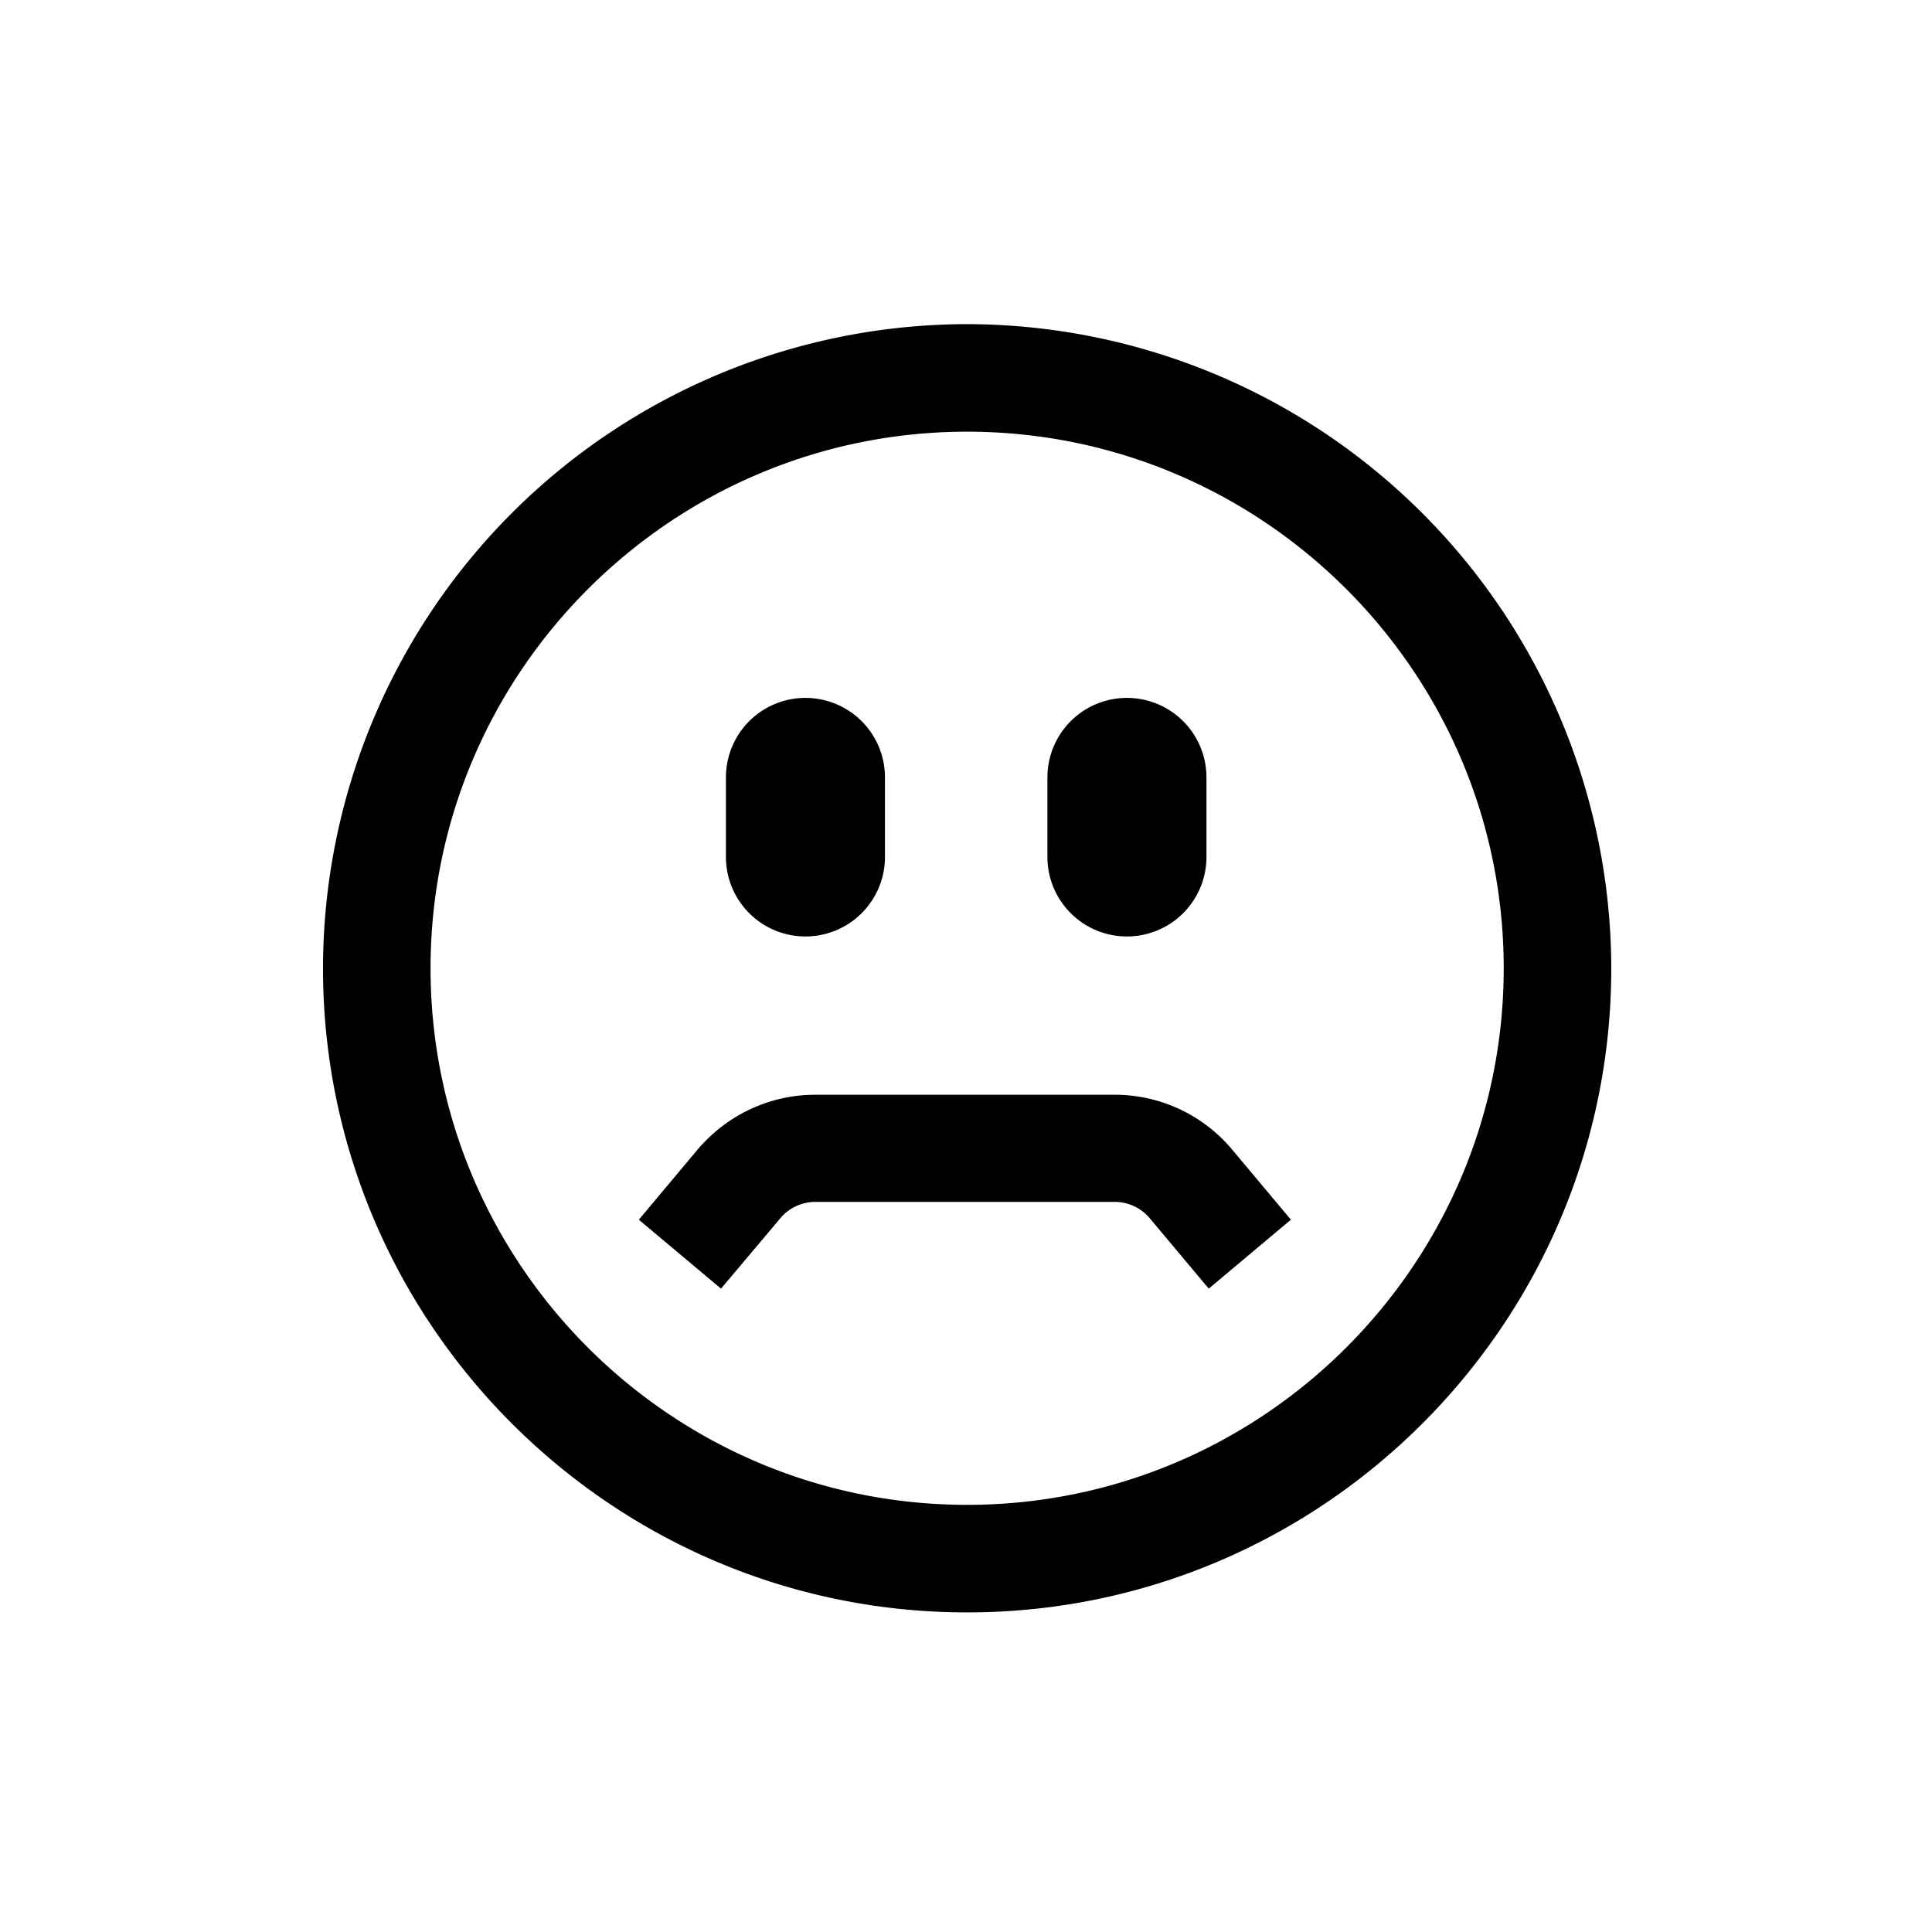 <svg xmlns="http://www.w3.org/2000/svg" viewBox="0 0 510.2 510.2"><path d="M255.4 85.6A170.3 170.3 0 0 0 85.3 255.7c0 93.8 76.3 170.1 170.1 170.1s170.1-76.3 170.1-170.1A170.4 170.4 0 0 0 255.4 85.6zm0 311.8c-78.2 0-141.7-63.6-141.7-141.7S177.3 114 255.4 114s141.7 63.6 141.7 141.7-63.6 141.7-141.7 141.7z"></path><path d="M212.7 247.3a21 21 0 0 0 21-21v-21a21 21 0 1 0-42 0v21a21 21 0 0 0 21 21z"></path><path d="M297.6 247.3a21 21 0 0 0 21-21v-21a21 21 0 1 0-42 0v21a21 21 0 0 0 21 21z"></path><path d="M206 321.8a12 12 0 0 1 9.3-4.4h79.1c3.6 0 7 1.6 9.3 4.4l15.5 18.5 21.7-18.2-15.5-18.5a40.4 40.4 0 0 0-31.1-14.5h-79c-12 0-23.3 5.3-31.1 14.5l-15.5 18.5 21.7 18.2 15.6-18.5z"></path></svg>